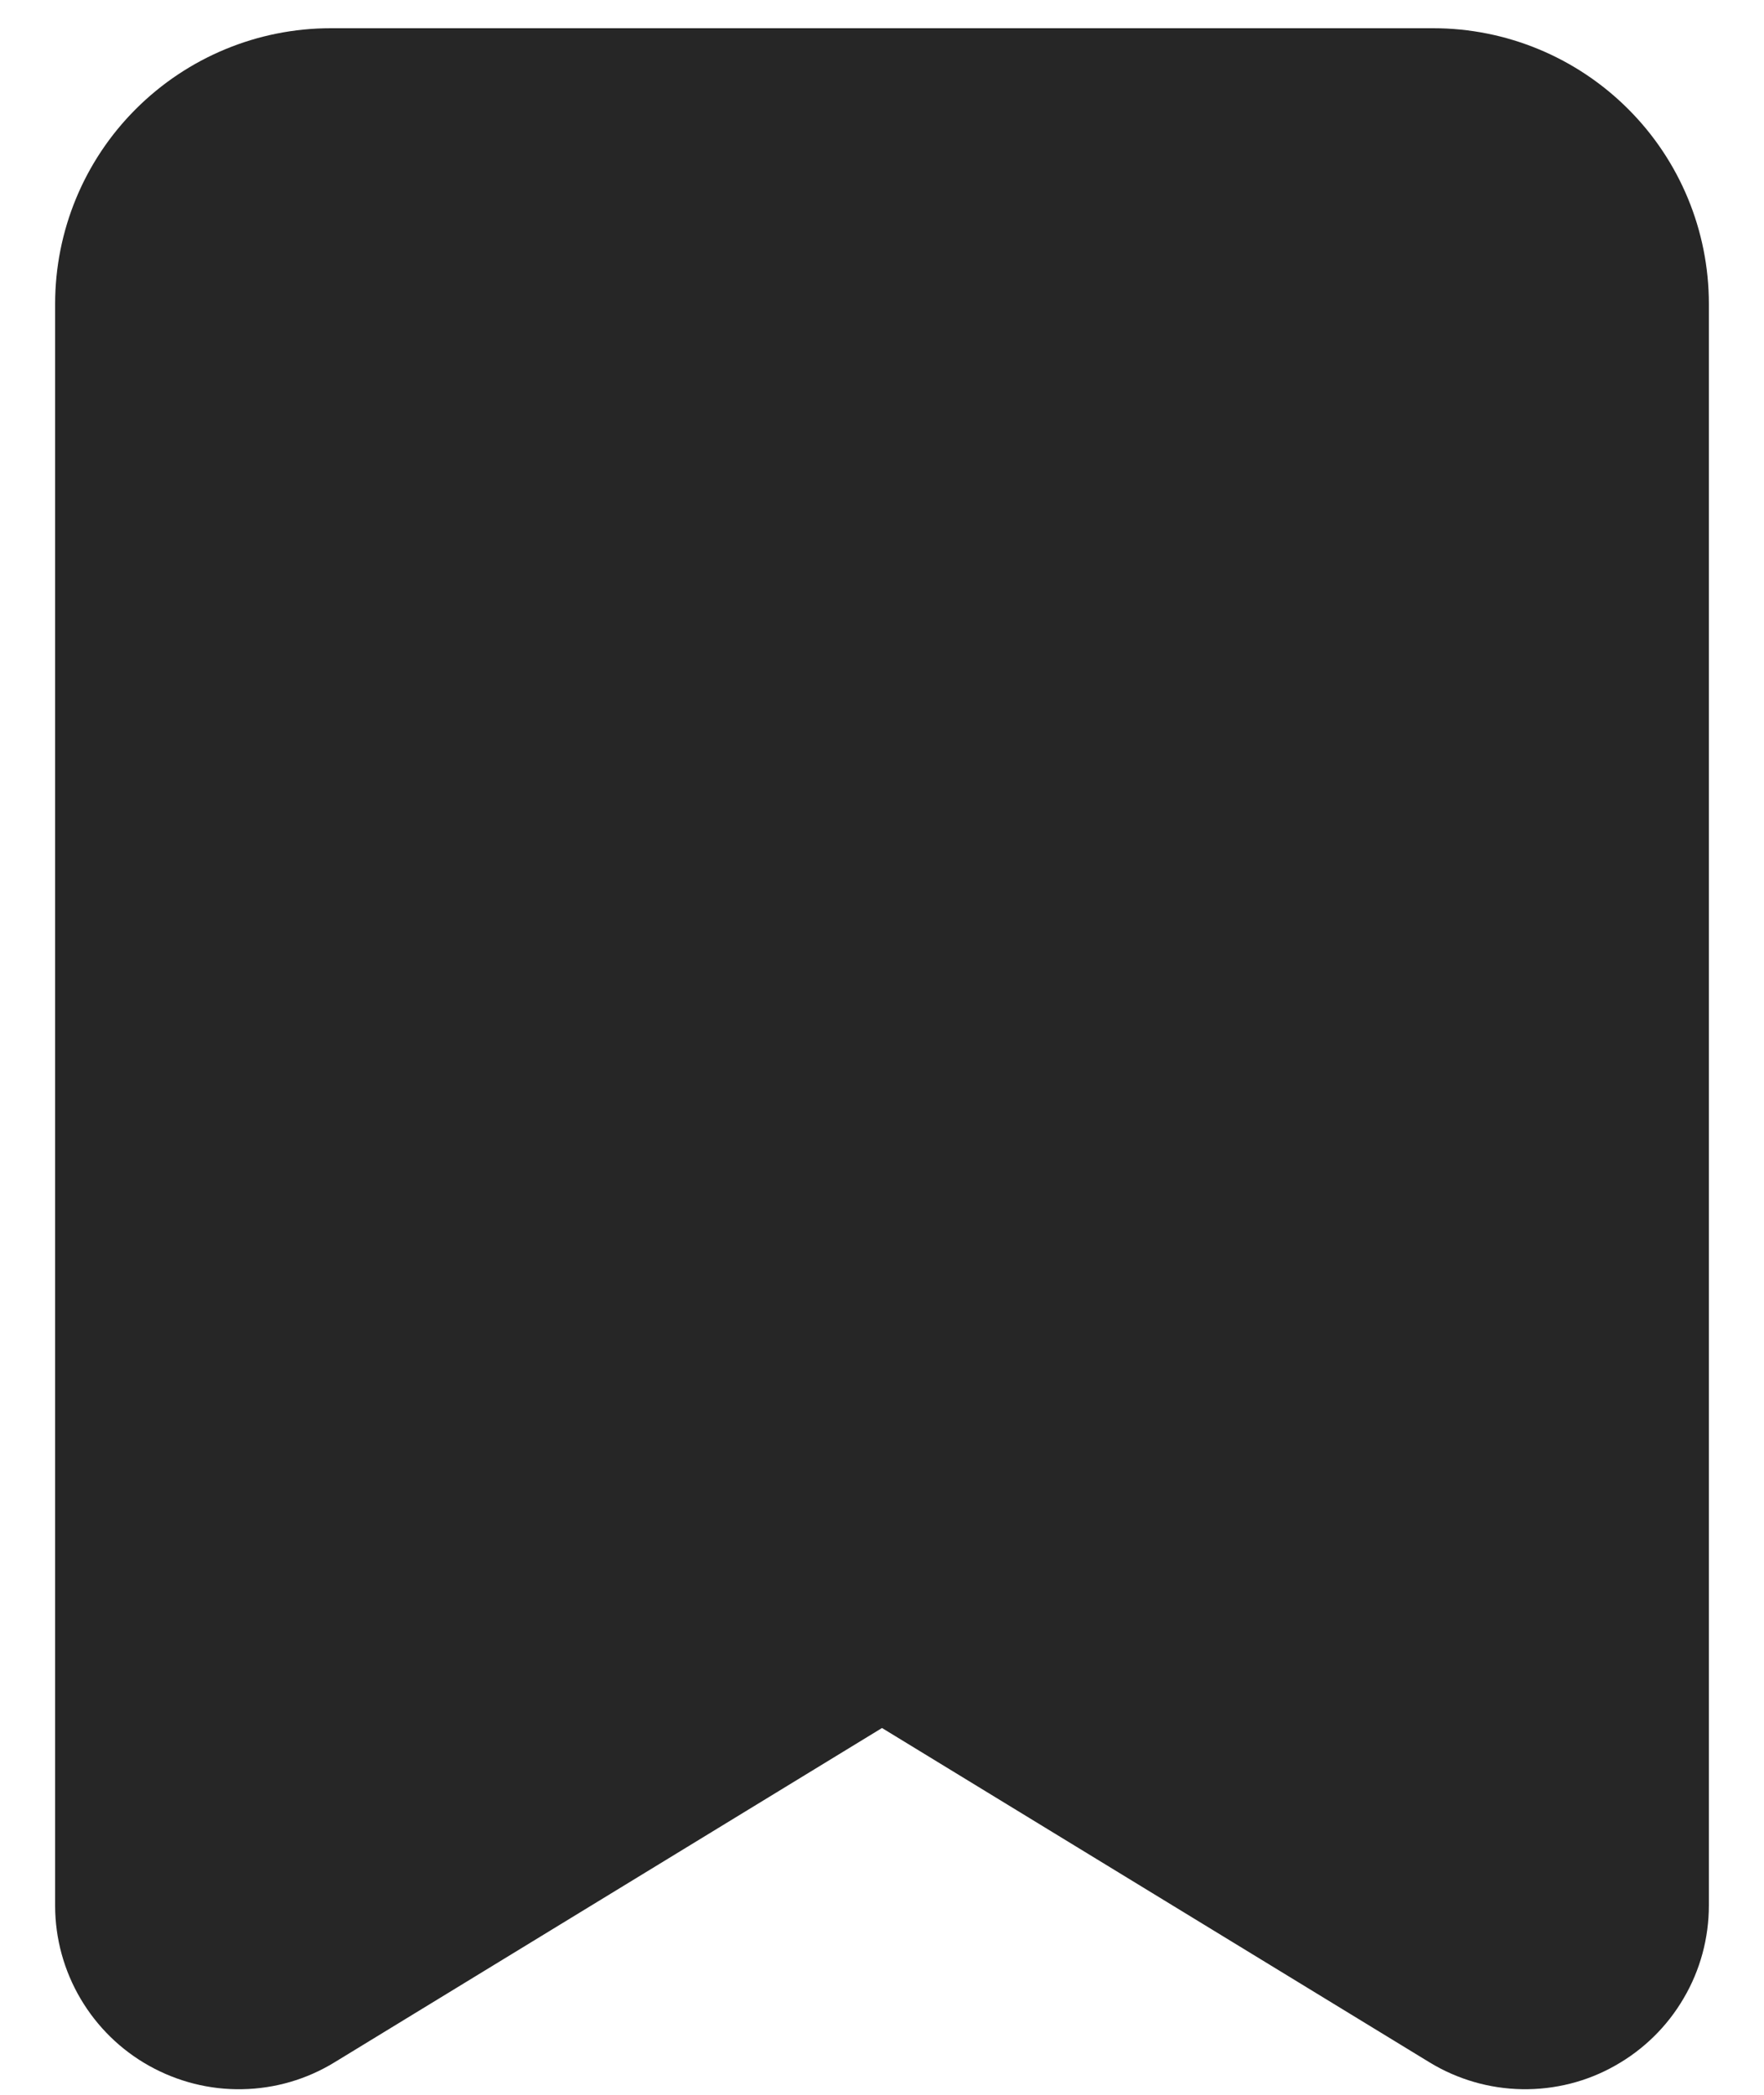 <svg width="16" height="19" viewBox="0 0 16 19" fill="none" xmlns="http://www.w3.org/2000/svg">
<path d="M0.5 2.756C0.5 2.093 0.763 1.457 1.232 0.989C1.701 0.52 2.337 0.256 3 0.256H13C13.663 0.256 14.299 0.52 14.768 0.989C15.237 1.457 15.5 2.093 15.5 2.756V17.281C15.5 17.577 15.422 17.868 15.272 18.123C15.123 18.379 14.908 18.59 14.65 18.735C14.393 18.881 14.101 18.954 13.805 18.949C13.509 18.944 13.22 18.86 12.967 18.706L8 15.673L3.033 18.706C2.781 18.86 2.493 18.944 2.197 18.949C1.902 18.955 1.611 18.881 1.353 18.737C1.095 18.593 0.881 18.383 0.731 18.129C0.581 17.875 0.501 17.585 0.5 17.29V2.756Z" fill="#262626"/>
</svg>
